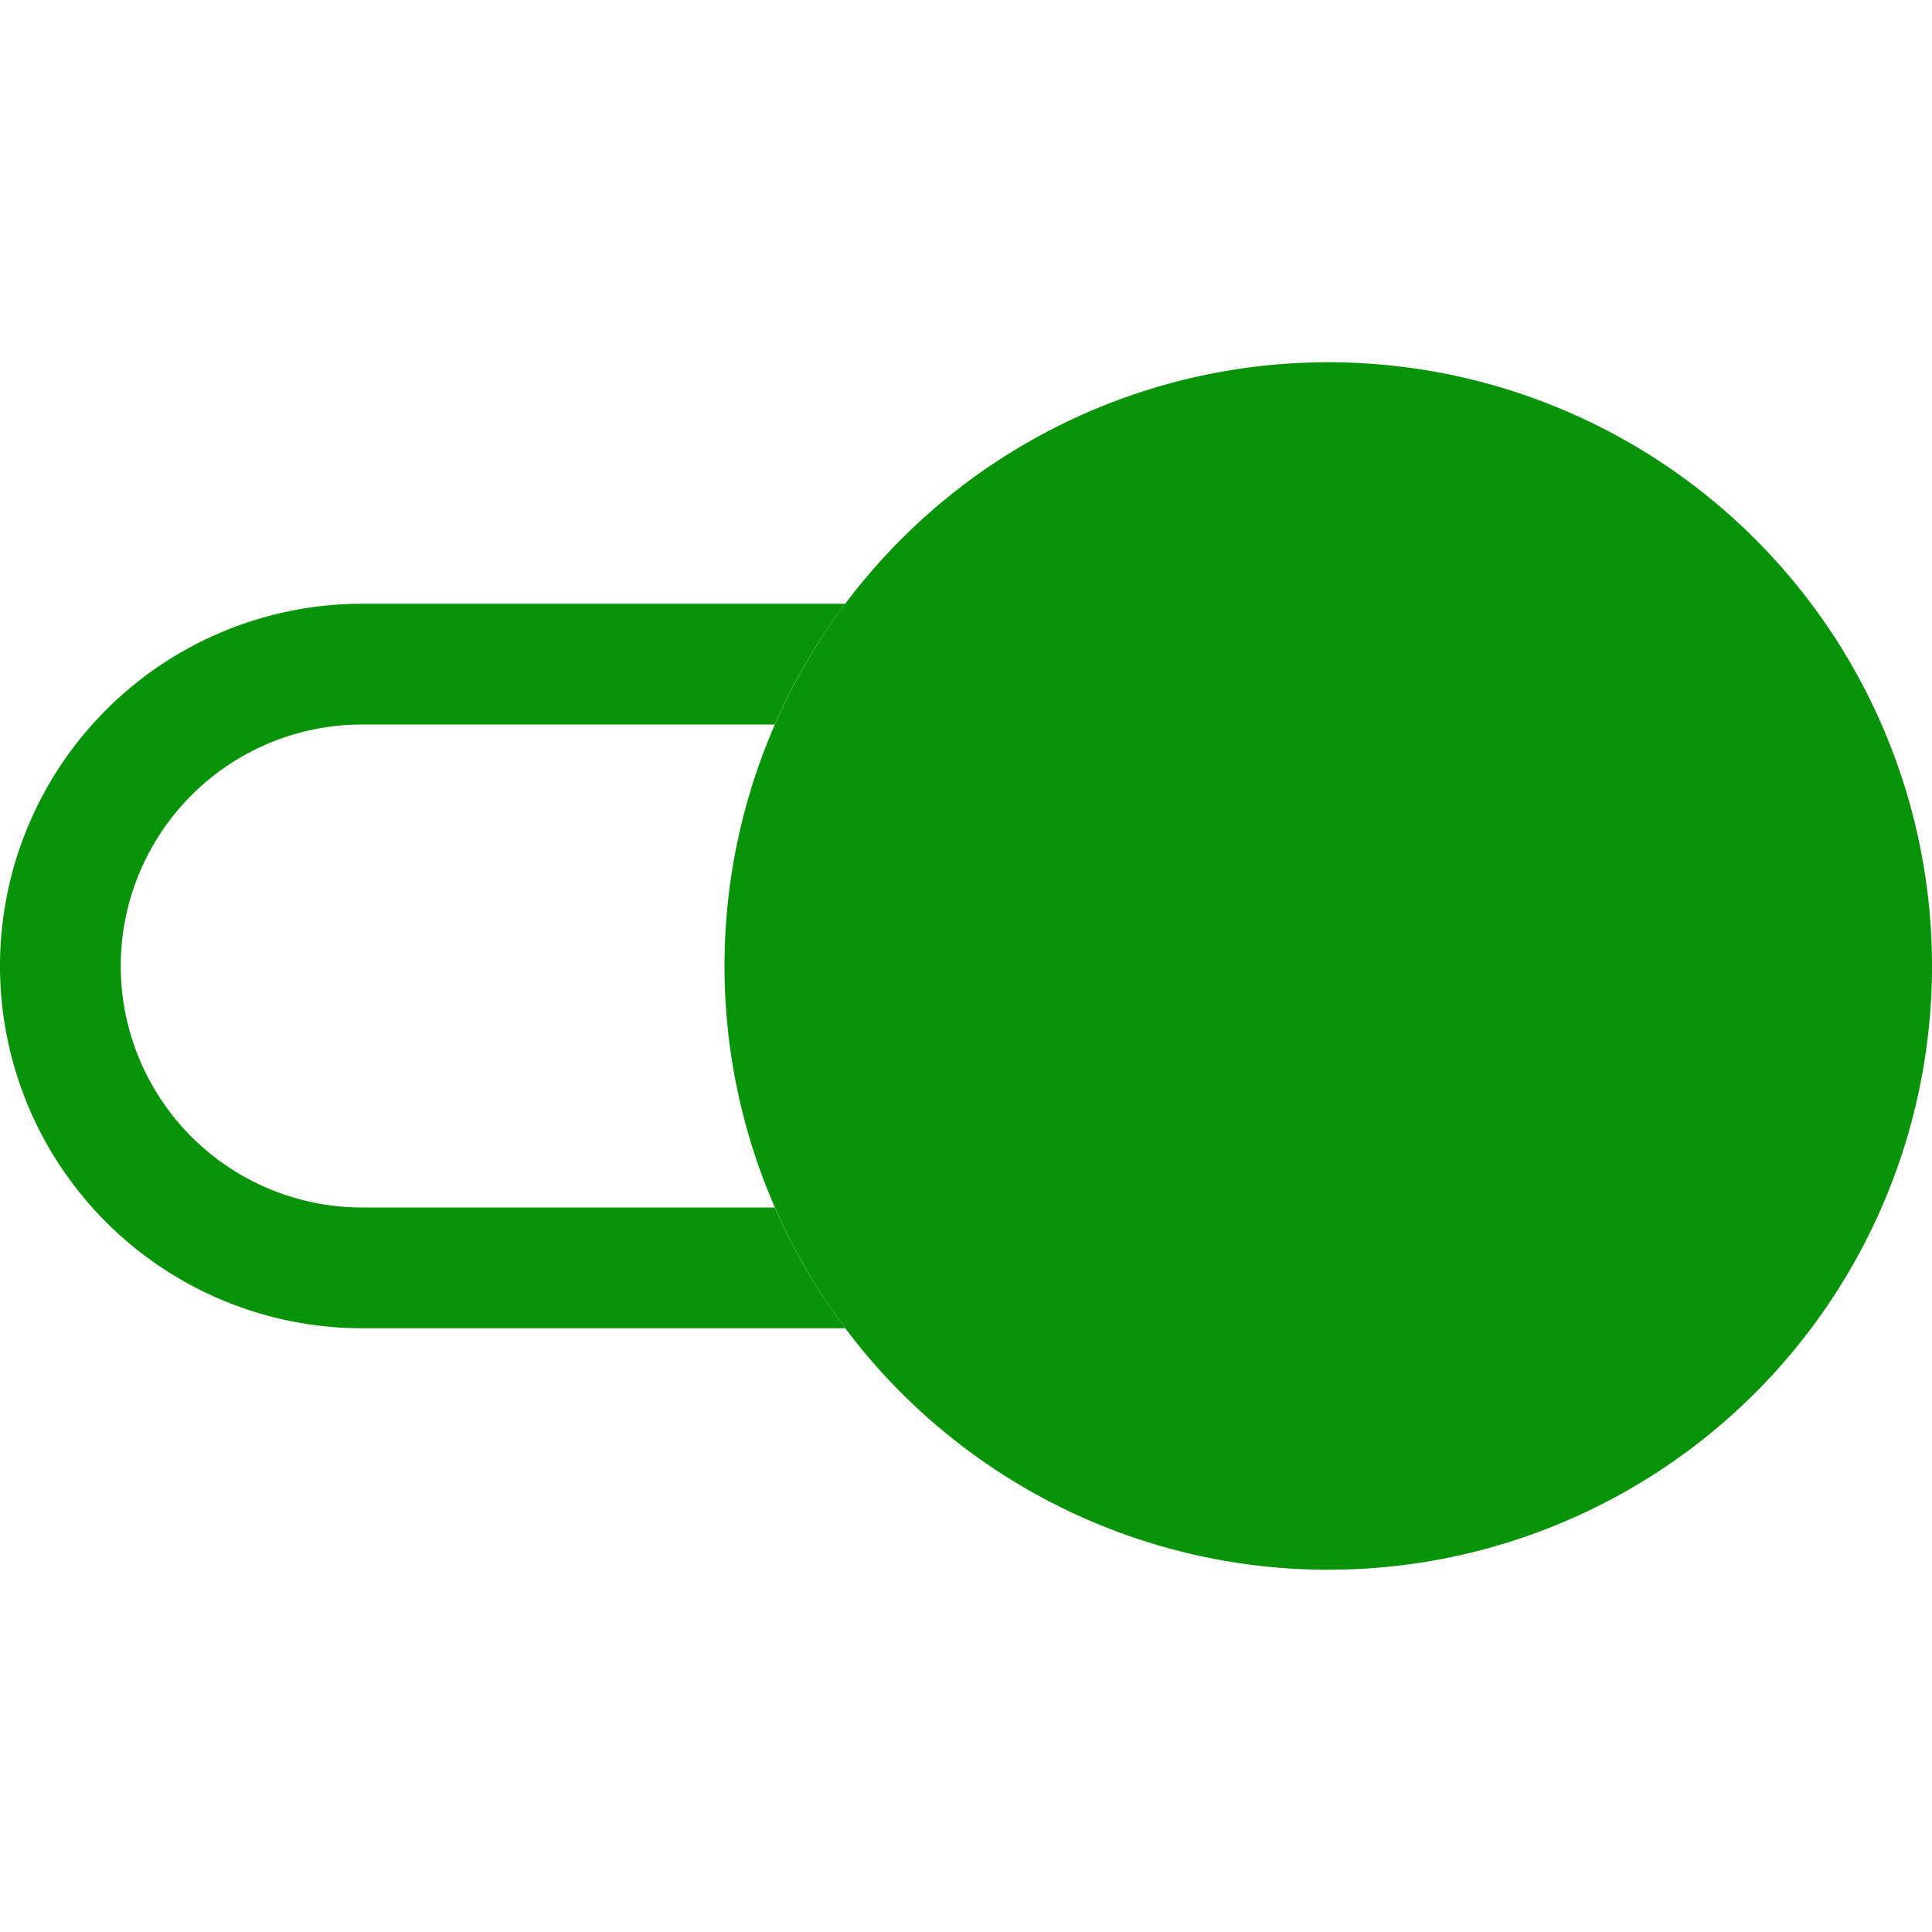 <svg xmlns="http://www.w3.org/2000/svg" width="18" height="18" fill="#089308c4" class="bi bi-toggle2-on" viewBox="0 0 16 16">
  <path d="M7 5H3a3 3 0 0 0 0 6h4a4.995 4.995 0 0 1-.584-1H3a2 2 0 1 1 0-4h3.416c.156-.357.352-.692.584-1z"/>
  <path d="M16 8A5 5 0 1 1 6 8a5 5 0 0 1 10 0z"/>
</svg>